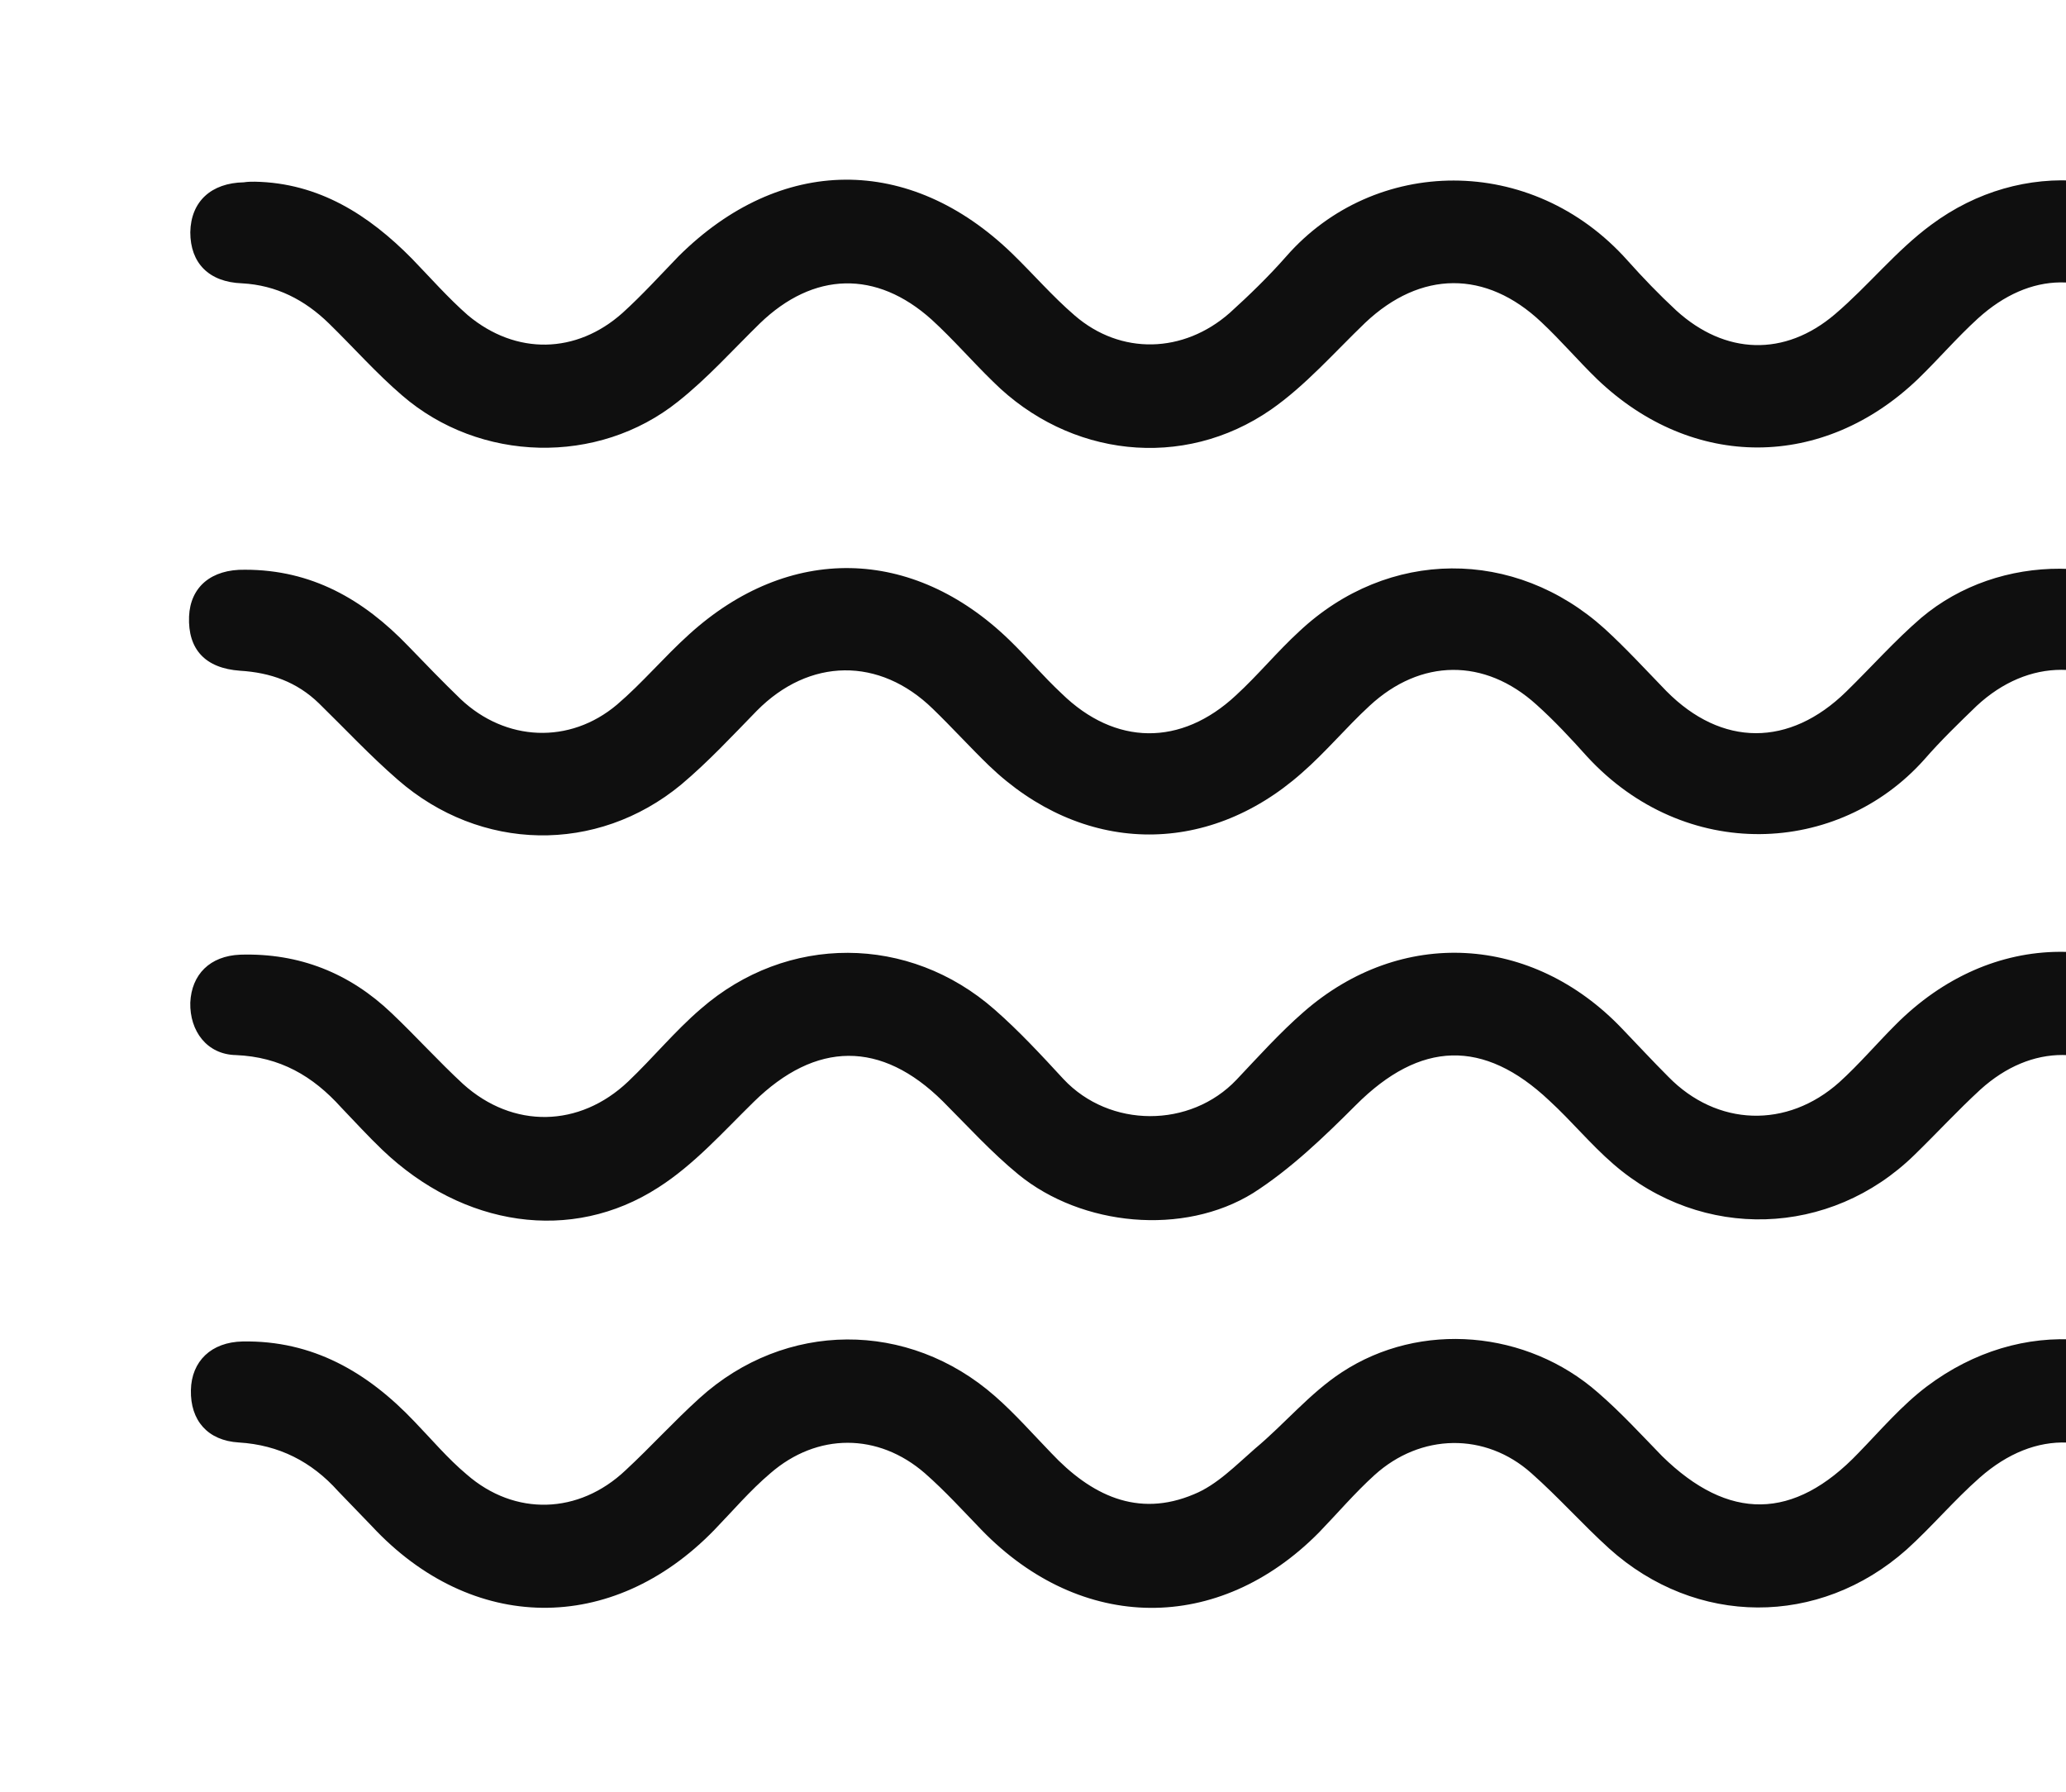 <?xml version="1.0" encoding="utf-8"?>
<!-- Generator: Adobe Illustrator 24.0.0, SVG Export Plug-In . SVG Version: 6.00 Build 0)  -->
<svg version="1.1" id="Capa_1" xmlns="http://www.w3.org/2000/svg" xmlns:xlink="http://www.w3.org/1999/xlink" x="0px" y="0px"
	 viewBox="0 0 335.5 290.9" style="enable-background:new 0 0 335.5 290.9;" xml:space="preserve">
<style type="text/css">
	.st0{fill:#0F0F0F;}
</style>
<path class="st0" d="M581.1,198.4c-11.4-0.3-20.4-5.3-28-13.4c-2.6-2.8-5.1-5.5-7.9-8.1c-7.8-7.2-18.2-7.4-26.1-0.3
	c-3.9,3.5-7.4,7.6-11.3,11.2c-12.8,12.1-31.9,13.9-45.3,4c-4.8-3.5-8.9-7.9-13.1-12.2c-10.8-10.9-21.4-10.9-32.2,0
	c-3.7,3.8-7.4,7.6-11.5,10.8c-13.1,10.5-32,10.2-44.6-0.9c-4.5-3.9-8.5-8.4-12.9-12.5c-8.2-7.6-18.3-7.6-26.6-0.1
	c-3.7,3.4-7.1,7.1-10.7,10.6c-13.7,13.4-34.5,14-48.9,1.5c-3.7-3.2-6.8-7-10.4-10.3c-10.7-10.1-21-9.7-31.4,0.7
	c-5.2,5.2-10.6,10.4-16.7,14.3c-11.3,7-27.8,5.4-38.1-3c-4.4-3.6-8.3-7.9-12.3-11.9c-10-9.9-20.6-9.8-30.7,0.1
	c-5,4.9-9.7,10.2-15.5,13.9c-14.1,9.1-31.7,6.4-44.8-6.1c-2.3-2.2-4.5-4.6-6.7-6.9c-4.6-5.1-9.9-8.2-17.1-8.5
	c-4.7-0.1-7.5-3.9-7.4-8.5c0.2-4.6,3.2-7.6,8.1-7.8c9.6-0.3,17.8,3,24.6,9.5c3.9,3.7,7.6,7.8,11.6,11.5c8.1,7.3,18.9,7.1,26.8-0.4
	c4-3.8,7.6-8.2,11.8-11.8c14-12.2,33.8-12.1,47.7,0.1c4,3.5,7.6,7.4,11.2,11.3c7.5,8,20.6,8,28.1,0.1c3.5-3.7,7-7.6,10.9-11
	c15.8-13.8,37.1-12.6,51.7,2.7c2.5,2.6,5,5.3,7.5,7.8c7.9,8.1,19.3,8.5,27.8,0.9c3.2-2.9,6-6.2,9.1-9.3
	c15.6-15.7,37.5-15.8,53.3-0.4c3.1,3,5.9,6.3,9,9.3c7.9,7.7,19,7.9,27.1,0.4c3.9-3.6,7.4-7.6,11.2-11.2c14.9-13.9,37-13,50.9,1.8
	c3,3.2,6.4,6.2,9.5,9.4c7,7,20.1,7.5,27.5-0.4c3.8-4.1,7.6-8.2,11.9-11.8c14.7-12.5,35-11.7,49,1.7c3.1,3,6,6.2,9.1,9.3
	c8.8,8.8,19.8,9,29,0.5c4.9-4.6,9.4-9.5,14.6-13.7c5.9-4.8,13.1-6.7,20.8-6.3c4.7,0.2,7.8,3.5,7.8,8.1c0,4.4-2.9,8.2-7.3,8.2
	c-8.1,0-13.5,4.5-18.5,9.9c-6,6.5-12.2,12.8-21.1,15.2C588.3,197.4,584.7,197.7,581.1,198.4z"/>
<path class="st0" d="M581.2,261.2c-11.3-0.2-20.2-5.1-27.7-13c-2.6-2.7-5.1-5.6-7.9-8.1c-8.6-7.8-18.9-7.7-27.4,0.1
	c-3.3,3-6.2,6.4-9.4,9.5c-15.6,15.2-37.8,14.9-53-0.7c-2.5-2.6-5-5.3-7.5-7.8c-9.4-9.3-21-9.2-30.2,0.3c-2.5,2.6-5,5.3-7.5,7.8
	c-15.6,15.4-37.4,15.4-53,0c-2.8-2.7-5.3-5.7-8.1-8.4c-8.6-8.5-18.9-9-28-1c-4.2,3.7-7.8,8-11.9,11.7c-14.2,12.6-34.2,12.5-48.3-0.2
	c-4.3-3.9-8.2-8.3-12.6-12.2c-7.5-6.7-18-6.5-25.5,0.3c-3.2,2.9-6,6.2-9,9.3c-16.3,16.5-38.6,16.3-54.8-0.4c-3-3.1-5.9-6.3-9.2-9.2
	c-7.6-6.6-17.5-6.6-25.1,0c-3.3,2.8-6.1,6.1-9.1,9.2c-16.6,17.1-39.4,16.8-55.6-0.6c-1.8-1.9-3.7-3.8-5.5-5.7
	c-4.3-4.8-9.6-7.5-16.1-7.9c-5.1-0.3-7.9-3.6-7.8-8.5c0.1-4.7,3.3-7.8,8.4-7.9c11.4-0.2,20.3,5,27.9,13c2.8,2.9,5.4,6,8.5,8.6
	c7.8,6.8,18.2,6.5,25.8-0.7c4.1-3.8,7.8-7.9,12-11.7c13.9-12.6,33.9-12.7,48-0.3c3.2,2.8,6.1,6.1,9.1,9.2c6.4,6.8,14,10.6,23.2,6.7
	c3.7-1.5,6.8-4.7,9.9-7.4c4.8-4,8.9-9,14.1-12.4c12.8-8.4,30.1-6.8,41.6,3.3c3.7,3.2,7,6.8,10.4,10.3c10.8,10.6,21.4,10.5,31.9-0.5
	c3.6-3.7,7-7.7,11.1-10.8c15.3-11.5,34.6-9.9,48.2,3.7c3.4,3.3,6.5,7,10,10.1c8.7,7.5,19.2,7,27.3-1.2c3-3,5.8-6.1,8.8-9
	c15.9-15.3,37.8-14.9,53.3,0.9c3.1,3.2,6.1,6.5,9.4,9.5c8.1,7,18.2,6.8,26.1-0.5c4.2-3.9,7.9-8.3,12.2-12
	c13.9-12.2,33.8-12,47.7,0.3c3.4,3,6.5,6.5,9.8,9.7c10.4,10.4,22,10.2,31.9-0.8c5.3-5.9,10.5-12.2,18.2-15c4.7-1.7,10-2.6,15-3
	c4.5-0.3,7.6,3.2,7.8,7.6c0.2,4.5-2.3,8.3-6.8,8.5c-8.8,0.3-14.7,5.1-20.1,11.3c-5.7,6.5-12,12.1-20.7,14.3
	C587.8,260.3,584.4,260.6,581.2,261.2z"/>
<path class="st0" d="M41.4,29.5c10.4,0.2,18.5,5.4,25.5,12.5c3,3.1,5.9,6.4,9.1,9.2c7.8,6.5,17.6,6.3,25.1-0.4
	c3.2-2.9,6.1-6.1,9.1-9.2c16.5-16.4,37.5-16.6,54.2-0.4c3.4,3.3,6.5,6.9,10.1,10c7.5,6.5,17.7,6.2,25.2-0.4c3.2-2.9,6.3-5.9,9.2-9.2
	c14.2-16.2,39.8-16.8,55.4,0.7c2.5,2.8,5.1,5.5,7.9,8.1c7.9,7.2,17.6,7.6,25.8,0.6c5.4-4.6,9.9-10.3,15.6-14.5
	c14.8-11,34.1-9.2,47.3,3.8c3.6,3.5,6.9,7.3,10.6,10.7c7.4,6.6,17.7,6.6,25.1,0c4-3.6,7.6-7.7,11.6-11.5
	c14.2-13.4,34.7-13.8,49.3-0.9c3.3,2.9,6.3,6.3,9.4,9.5c10.2,10.4,21.5,10.4,31.7-0.2c3.2-3.3,6.3-6.8,9.8-9.7
	c15.1-12.7,35.5-11.8,49.5,2.1c3.3,3.2,6.3,6.8,9.7,9.8c8.9,7.9,19,7.7,27.8-0.5c3-2.7,5.6-5.9,8.4-8.7c7.2-7.2,15.6-11.6,26-11.5
	c5.4,0.1,8.7,3,8.8,8s-2.9,8.3-8.3,8.4c-8.1,0.2-13.3,5.1-18.2,10.6c-7,7.8-14.8,14.2-25.8,15.6c-12,1.5-22-2-30.6-10.1
	c-3.3-3.1-6.2-6.4-9.4-9.5c-9-8.7-19.6-8.7-28.5-0.1c-3.8,3.7-7.3,7.7-11.3,11.1c-15.2,13-36.1,12-50.2-2.3
	c-3.5-3.6-6.9-7.3-10.7-10.5c-7.5-6.4-17.3-6.3-24.8,0.3c-3.2,2.8-6.1,6.1-9.1,9.2c-16.2,16.5-37.9,16.8-54.5,0.5
	c-3.1-3-5.9-6.4-9.2-9.2c-8.6-7.5-18.3-7.4-26.8,0.3c-3.4,3.1-6.4,6.6-9.7,9.8c-15.4,14.8-36.6,14.9-52.1,0.1
	c-3.1-3-5.9-6.3-9.1-9.3c-9-8.5-19.6-8.4-28.6,0.1c-5,4.8-9.7,10.2-15.3,14.1c-14.3,9.9-32.8,7.7-45.1-4.5c-3.4-3.3-6.5-6.9-10-10.1
	c-9-8.1-19.2-7.8-27.9,0.6c-4.4,4.3-8.5,8.9-13.3,12.7c-13,10.4-32.2,9.9-44.8-1c-4.2-3.6-7.9-7.8-11.9-11.7
	c-3.9-3.8-8.5-6.2-14.1-6.5c-5.4-0.2-8.4-3.3-8.4-8.3c0.1-5,3.4-8,8.7-8.1C40.2,29.5,40.8,29.5,41.4,29.5z"/>
<path class="st0" d="M379.3,135.3c-5.5,0-14-3.9-21.2-10.9c-3.3-3.2-6.3-6.7-9.7-9.8c-8.3-7.8-19-7.8-27.4,0
	c-2.9,2.8-5.8,5.6-8.5,8.7c-14,15.7-38.9,16.8-54.8-0.5c-2.6-2.9-5.3-5.8-8.2-8.4c-8.4-7.6-18.8-7.5-27.1,0.2
	c-3.8,3.5-7.1,7.5-11,10.9c-15.6,13.8-35.8,13.2-50.8-1.2c-3.1-3-6-6.2-9.1-9.2c-8.7-8.5-20.1-8.3-28.6,0.3c-4,4.1-7.9,8.3-12.3,12
	c-13.7,11.3-32.6,10.9-46-0.8c-4.5-3.9-8.6-8.3-12.8-12.4c-3.6-3.5-7.9-5-12.8-5.3c-5.7-0.4-8.5-3.5-8.3-8.8
	c0.2-4.8,3.6-7.7,9.1-7.6c10.8,0,19.2,4.8,26.5,12.4c2.8,2.9,5.6,5.8,8.5,8.6c7.3,6.9,17.7,7.4,25.4,0.9c4.1-3.5,7.6-7.7,11.7-11.4
	c16.2-14.7,36.3-14.3,52,0.9c2.9,2.8,5.5,5.9,8.5,8.7c8.7,8.5,19.4,8.6,28.3,0.3c3.6-3.3,6.7-7.1,10.3-10.4
	c14.4-13.5,35-13.6,49.6-0.4c3.5,3.2,6.7,6.7,10,10.1c9,9.1,20,9.1,29.2,0.1c4.1-4,7.9-8.3,12.2-12c12.7-10.7,32.4-10.6,45.1,0.2
	c3.8,3.2,7.3,6.9,10.7,10.5c9.9,10.3,20.8,10.6,31,0.7c3.3-3.2,6.4-6.6,9.7-9.8c13.7-12.9,35.3-12.8,49,0.2c3.6,3.5,7,7.2,10.6,10.6
	c8.9,8.4,19.4,8.3,28.3-0.1c4-3.8,7.8-8,11.9-11.7c13-11.5,33.4-11.5,46.4,0c4.1,3.6,7.7,7.7,11.6,11.5c9.2,9,21.1,8.5,29.9-0.8
	c4.2-4.4,8.6-8.8,13.3-12.7c5.7-4.6,12.6-6.5,19.9-6.5c5.2,0,8.6,3,8.8,7.5c0.3,5.3-2.5,8.5-8.3,8.9c-5.9,0.4-10.7,2.8-14.8,7
	s-8,8.6-12.6,12.2c-15.1,11.8-35.3,9.5-49.7-5.4c-2.7-2.8-5.3-5.8-8.2-8.4c-8.3-7.6-19.4-7.1-27.3,0.9c-3.7,3.8-7.3,7.8-11.3,11.2
	c-15.3,13-35.5,12.2-49.9-1.8c-3.3-3.2-6.3-6.7-9.7-9.8c-8.1-7.5-18-7.9-26.4-0.7c-4.2,3.6-7.9,7.9-11.9,11.7
	C401.7,132.2,393.5,135.3,379.3,135.3z"/>
</svg>

